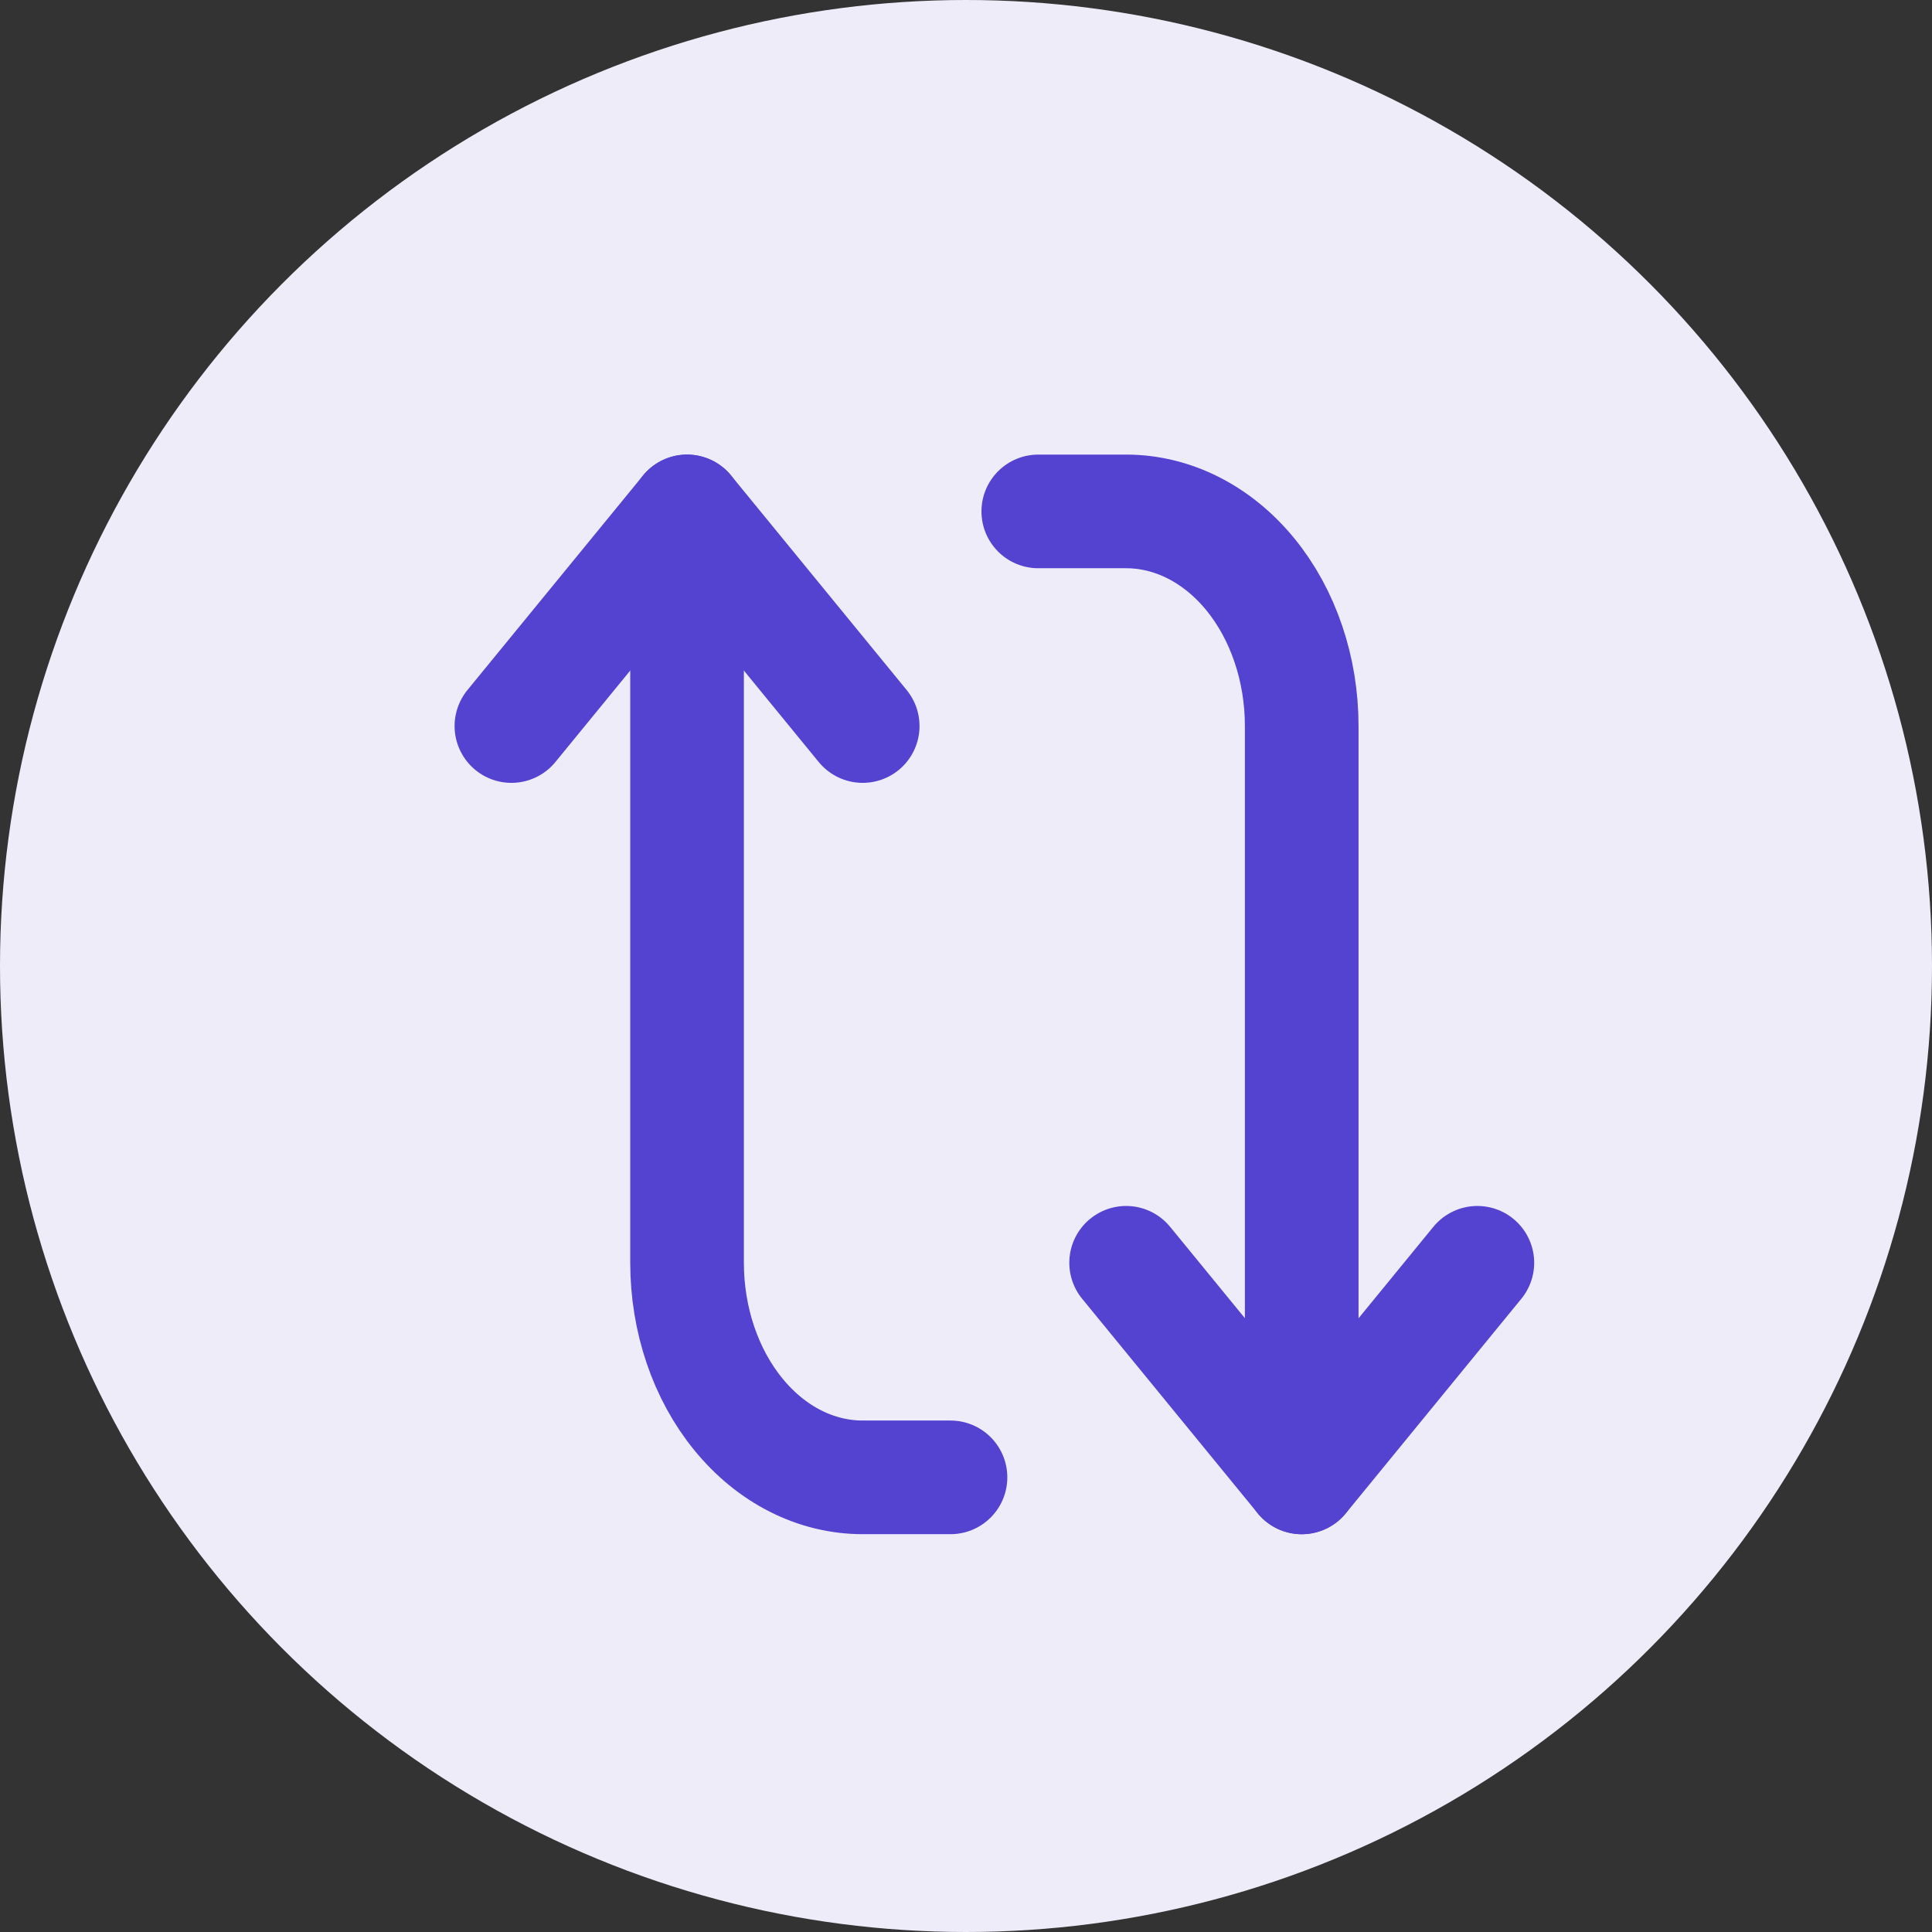 <svg width="34" height="34" viewBox="0 0 34 34" fill="none" xmlns="http://www.w3.org/2000/svg">
<rect x="0" y="0" width="34" height="34" fill="#333333" stroke="none"/>
<circle cx="17" cy="17" r="17" fill="#EFECFA"/>
<path d="M25.999 22.223L22.909 26L19.818 22.223" stroke="#5442D0" stroke-width="2" stroke-linecap="round" stroke-linejoin="round"/>
<path d="M18.272 9L19.818 9C20.637 9 21.423 9.398 22.003 10.106C22.583 10.815 22.908 11.776 22.908 12.777L22.908 25.999" stroke="#5442D0" stroke-width="2" stroke-linecap="round" stroke-linejoin="round"/>
<path d="M9 12.777L12.091 9L15.182 12.777" stroke="#5442D0" stroke-width="2" stroke-linecap="round" stroke-linejoin="round"/>
<path d="M16.727 25.999L15.181 25.999C14.361 25.999 13.575 25.601 12.996 24.892C12.416 24.184 12.091 23.223 12.091 22.221L12.091 9" stroke="#5442D0" stroke-width="2" stroke-linecap="round" stroke-linejoin="round"/>
</svg>

